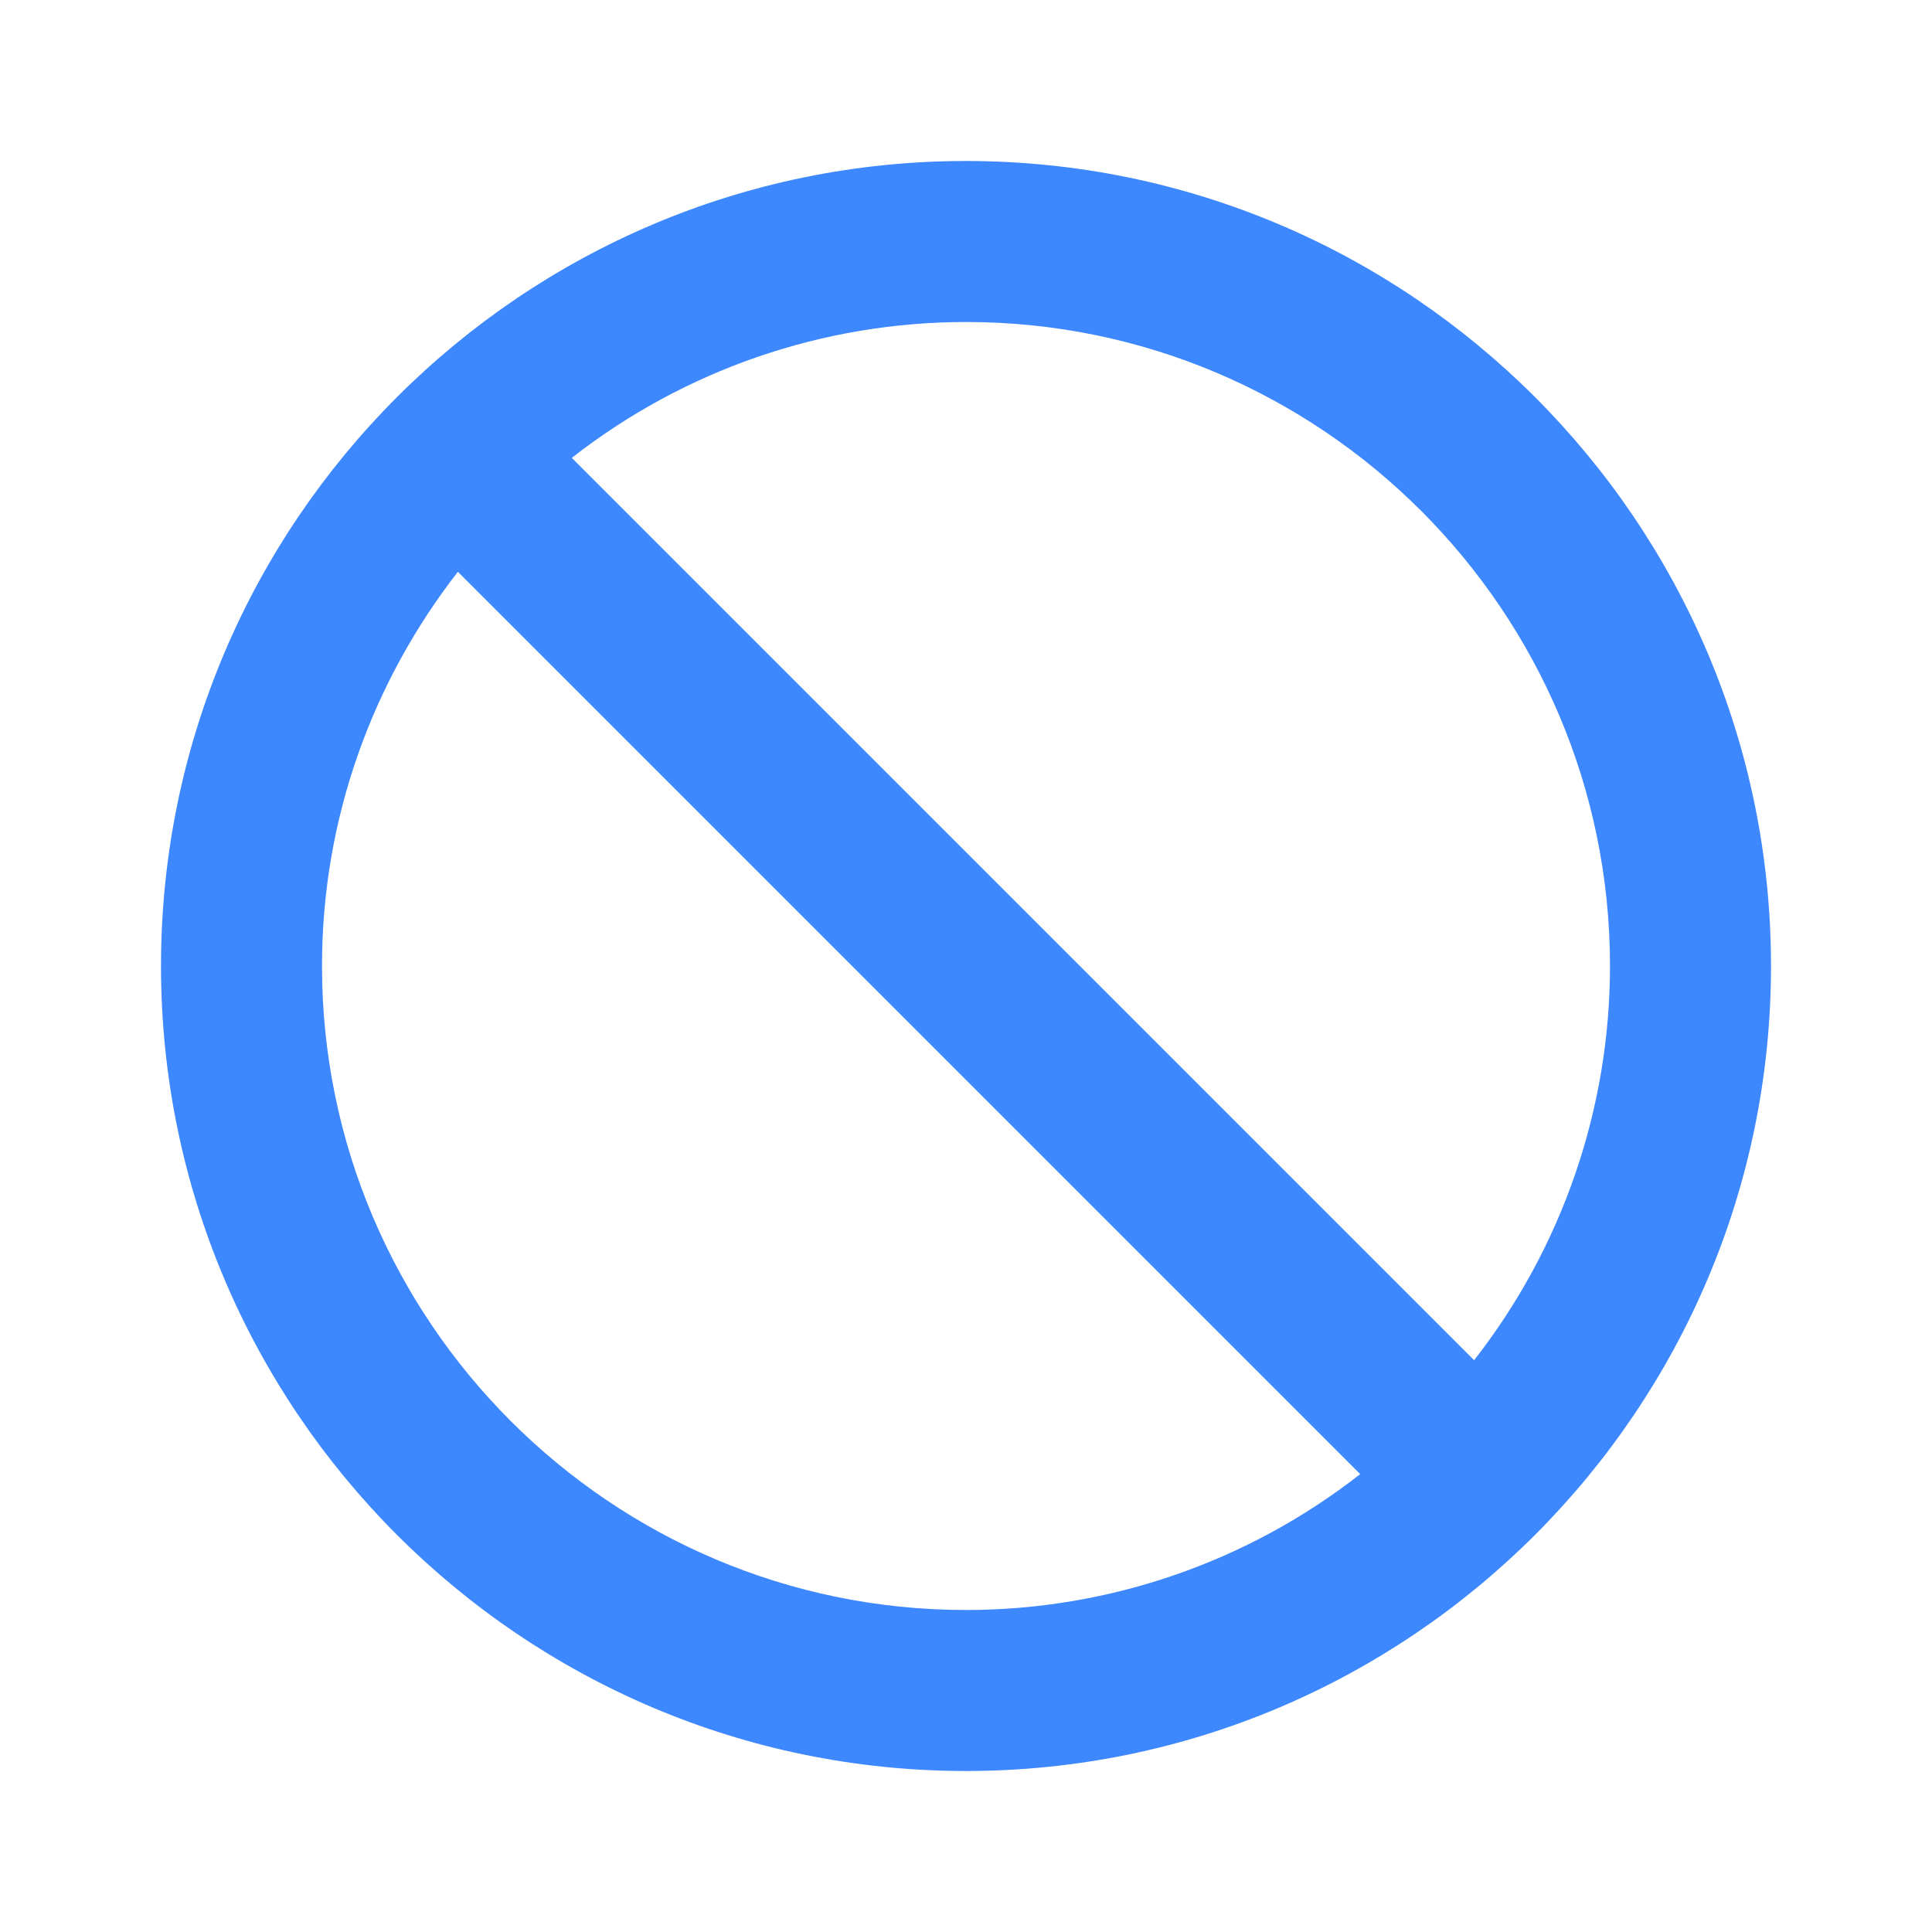 <svg width="24" height="24" viewBox="0 0 24 24" fill="none" xmlns="http://www.w3.org/2000/svg">
<path d="M12 2C6.486 2 2 6.486 2 12C2 17.514 6.486 22 12 22C17.514 22 22 17.514 22 12C22 6.486 17.514 2 12 2ZM4 12C4 10.154 4.634 8.458 5.688 7.103L16.897 18.312C15.499 19.406 13.775 20 12 20C7.589 20 4 16.411 4 12ZM18.312 16.897L7.103 5.688C8.501 4.594 10.225 4 12 4C16.411 4 20 7.589 20 12C20 13.775 19.405 15.499 18.312 16.897Z" fill="#3D87FF"/>
</svg>
